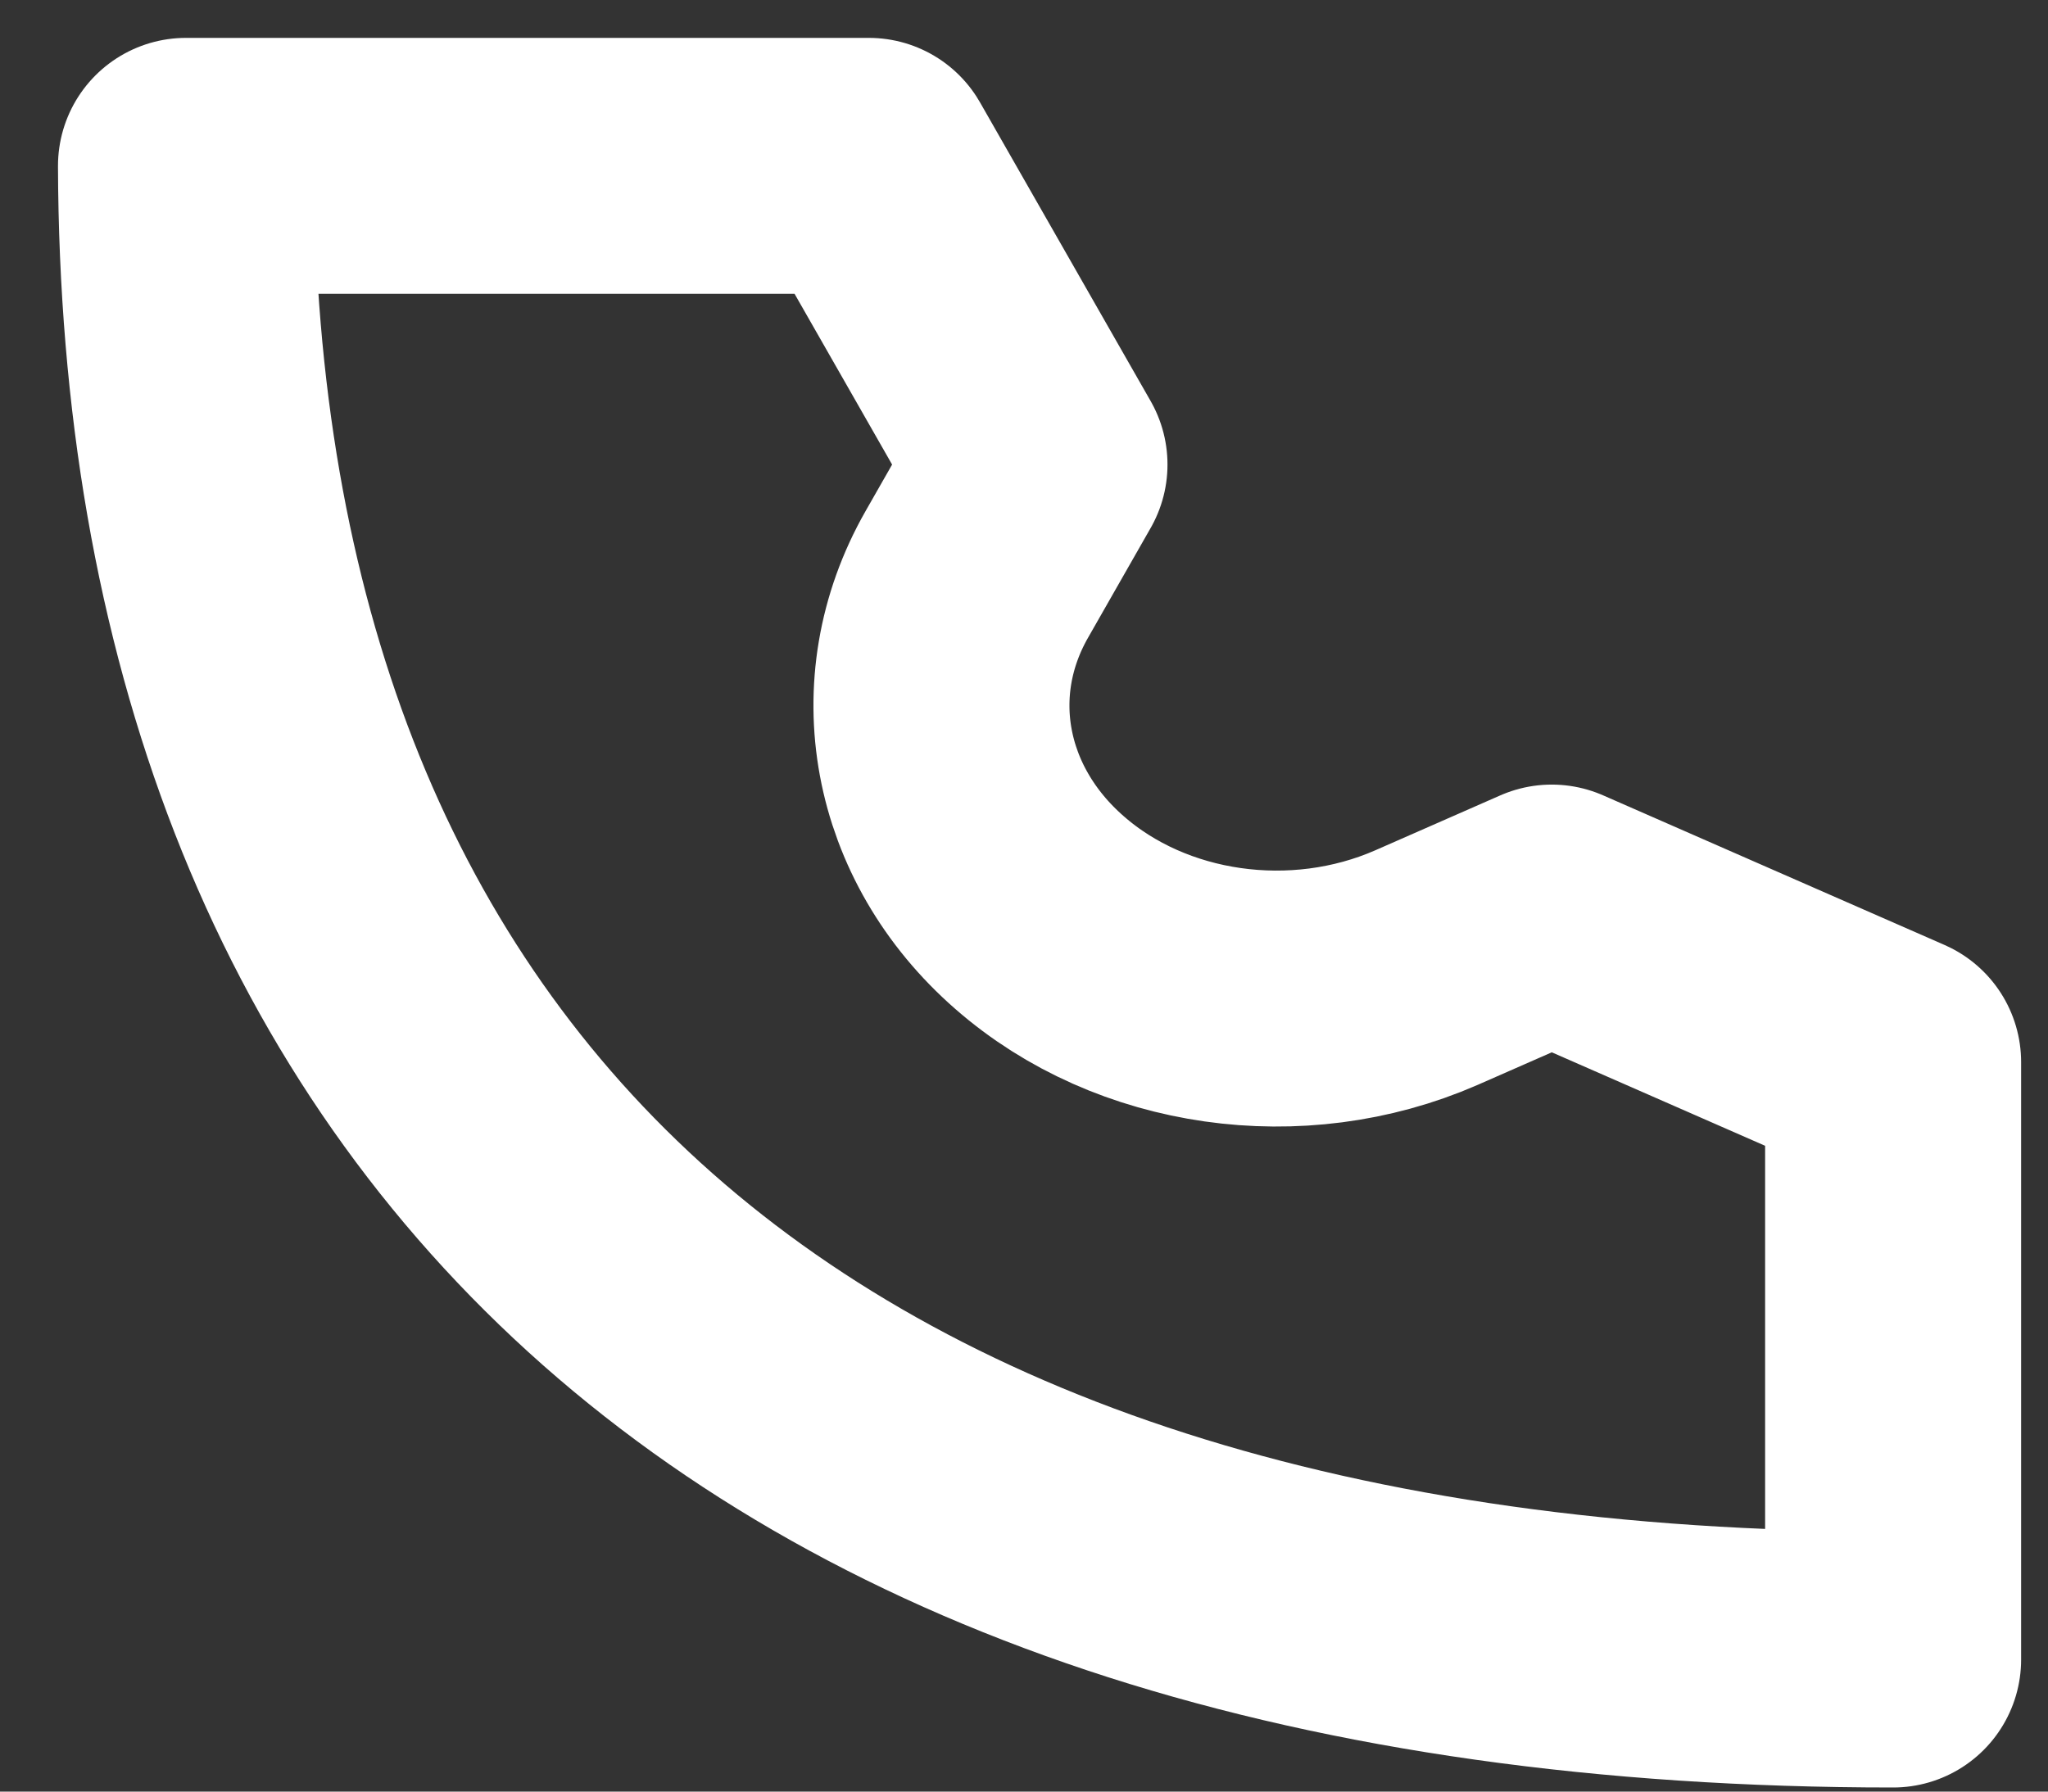 <svg width="16" height="14" viewBox="0 0 16 14" fill="none" xmlns="http://www.w3.org/2000/svg">
<rect x="0" y="0" width="16" height="14" fill="#333333" stroke="none"/>
<path fill-rule="evenodd" clip-rule="evenodd" d="M11.142 7.562L12.123 7.131L14.79 8.3V12.968C5.907 12.968 1.475 8.474 1.453 1.296H6.788L8.121 3.63L7.631 4.489C7.128 5.371 7.325 6.436 8.121 7.131C8.918 7.829 10.134 8.002 11.142 7.562Z" stroke="white" stroke-width="2" stroke-linecap="round" stroke-linejoin="round"/>
</svg>
